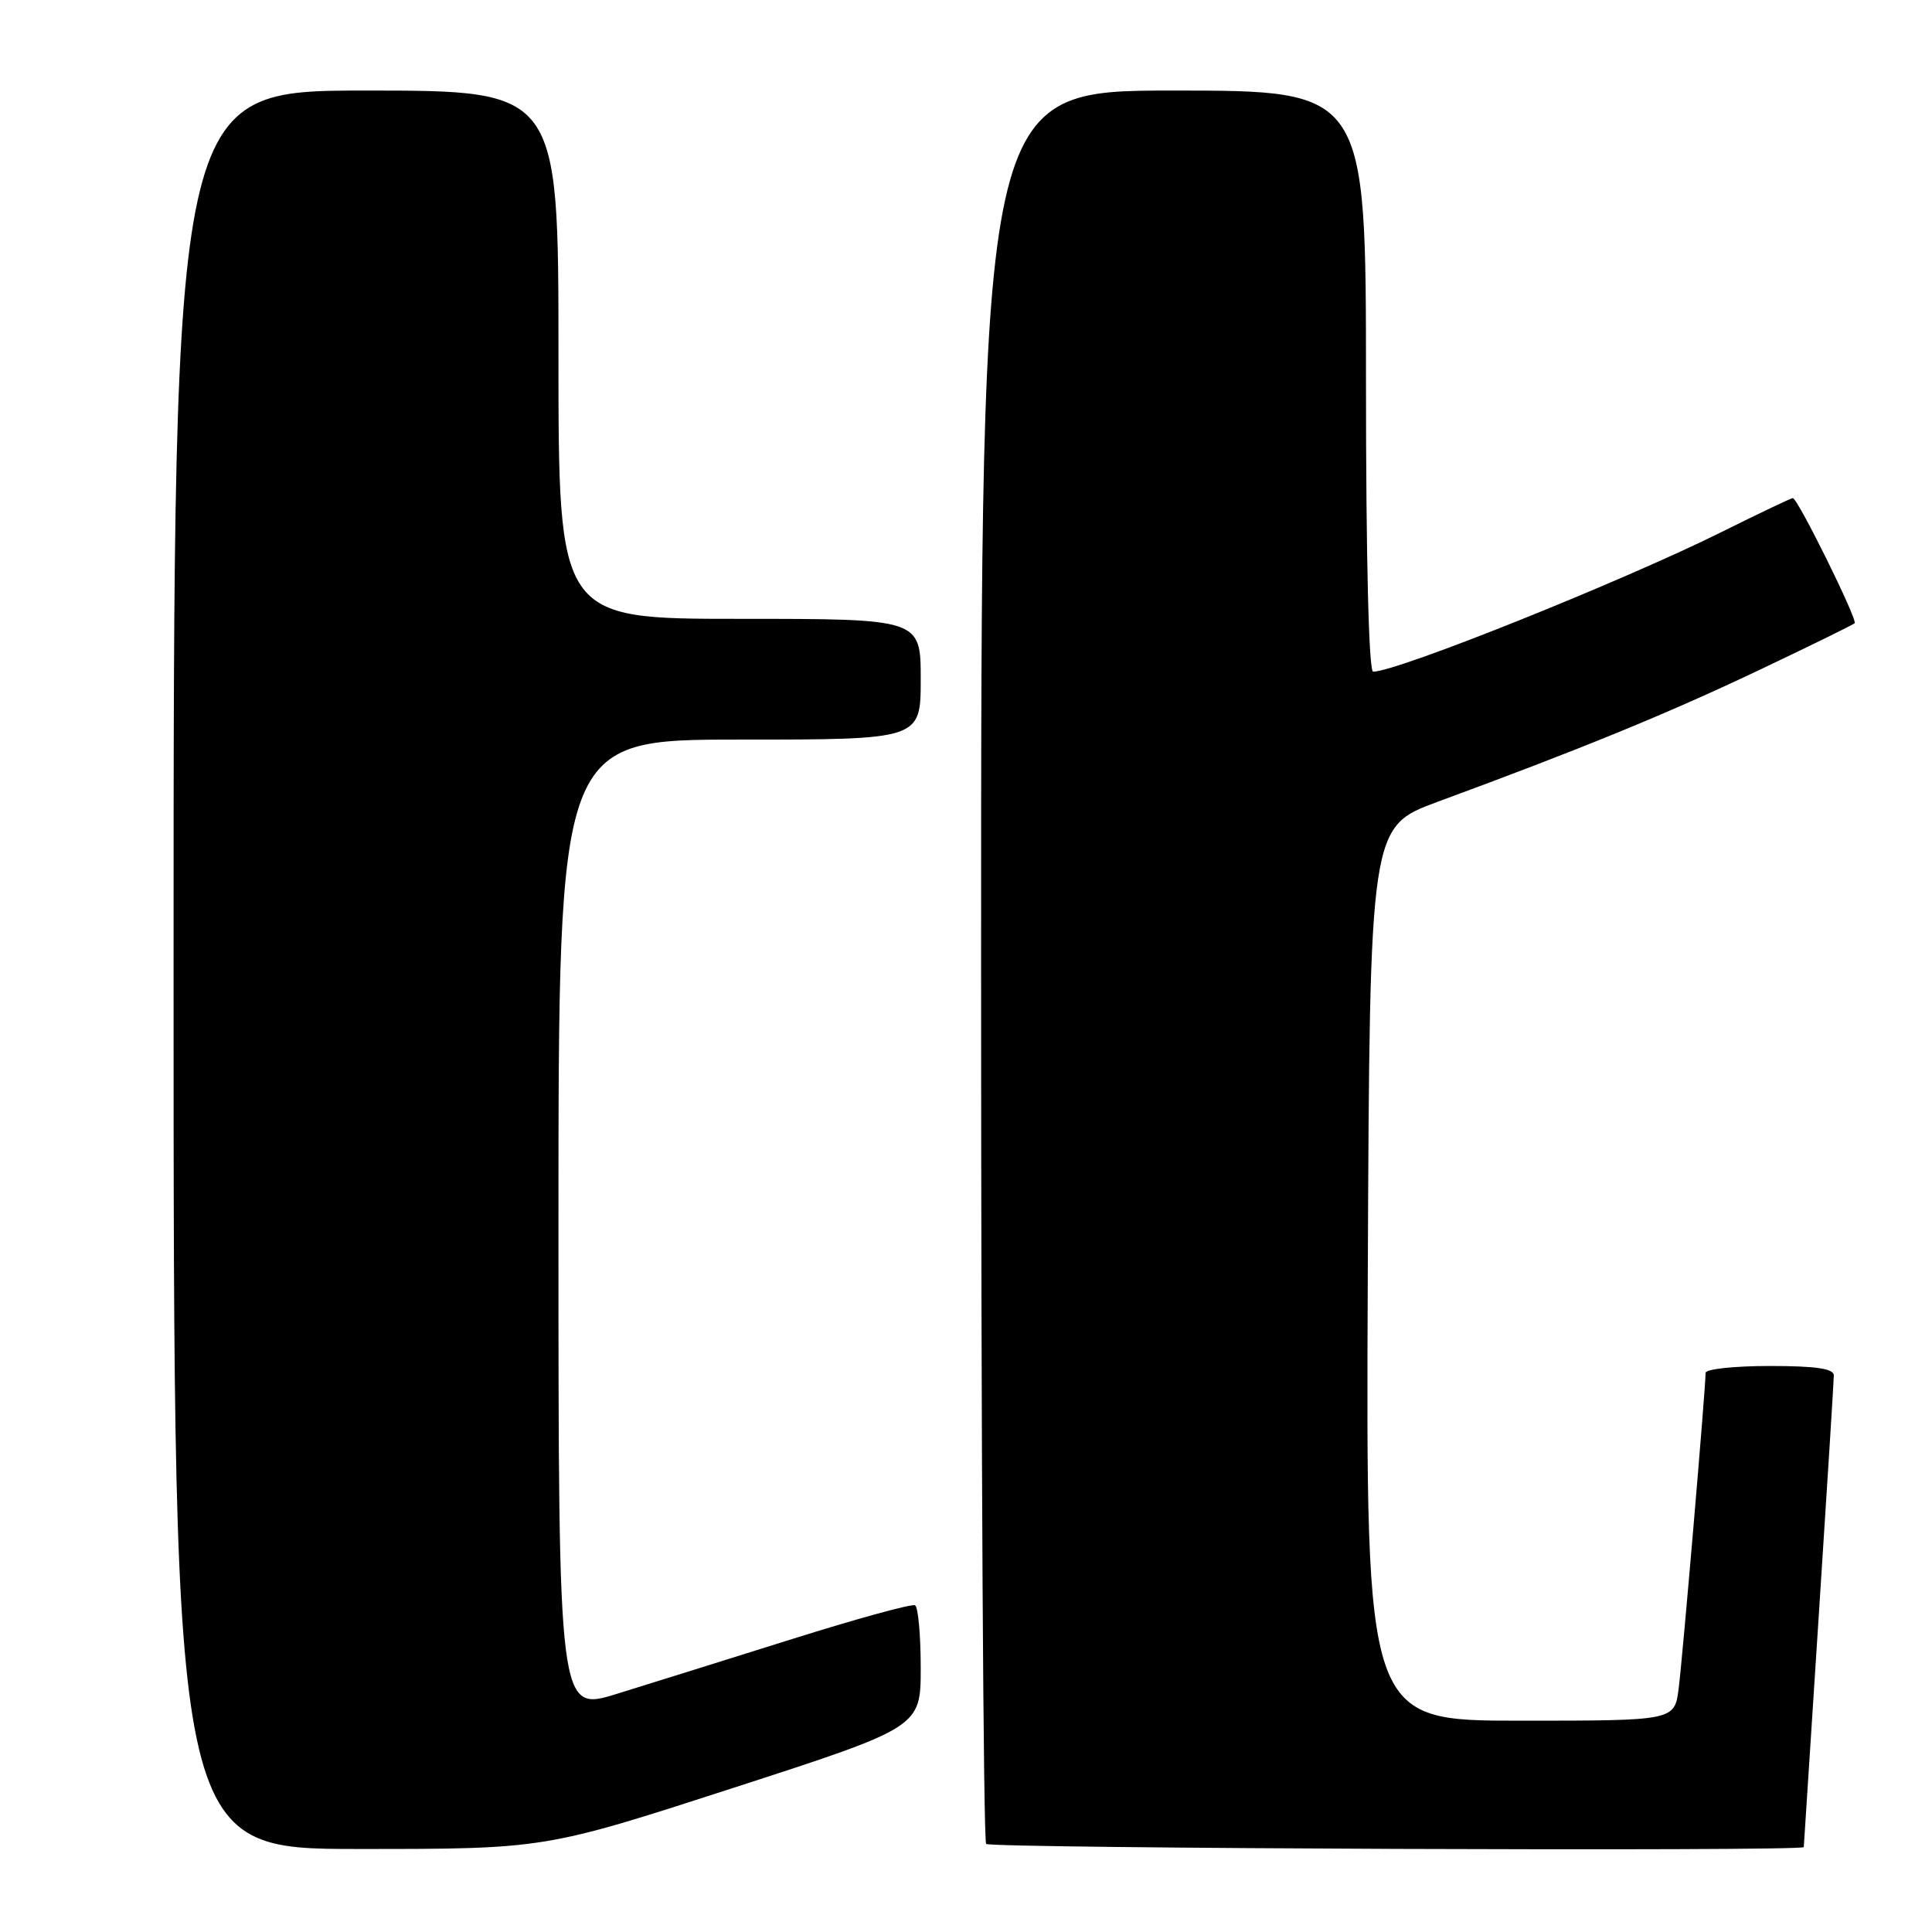 <?xml version="1.0" encoding="UTF-8" standalone="no"?>
<!DOCTYPE svg PUBLIC "-//W3C//DTD SVG 1.1//EN" "http://www.w3.org/Graphics/SVG/1.1/DTD/svg11.dtd" >
<svg xmlns="http://www.w3.org/2000/svg" xmlns:xlink="http://www.w3.org/1999/xlink" version="1.1" viewBox="0 0 256 256">
 <g >
 <path fill="currentColor"
d=" M 97.09 236.93 C 122.00 228.86 122.00 228.86 122.00 220.99 C 122.00 216.66 121.66 212.93 121.25 212.71 C 120.84 212.48 113.53 214.49 105.00 217.17 C 96.47 219.85 86.01 223.12 81.75 224.44 C 74.00 226.84 74.00 226.84 74.00 162.42 C 74.00 98.00 74.00 98.00 98.00 98.00 C 122.00 98.00 122.00 98.00 122.00 90.00 C 122.00 82.00 122.00 82.00 98.00 82.00 C 74.00 82.00 74.00 82.00 74.00 47.00 C 74.00 12.00 74.00 12.00 48.50 12.00 C 23.00 12.00 23.00 12.00 23.00 128.50 C 23.00 245.00 23.00 245.00 47.59 245.00 C 72.18 245.00 72.18 245.00 97.09 236.93 Z  M 239.01 244.75 C 239.01 244.61 239.91 230.78 241.00 214.00 C 242.09 197.22 242.99 182.94 242.99 182.25 C 243.00 181.35 240.64 181.00 234.50 181.00 C 229.82 181.00 226.00 181.41 226.00 181.91 C 226.00 183.95 222.94 219.82 222.43 223.75 C 221.88 228.00 221.88 228.00 201.43 228.00 C 180.98 228.00 180.98 228.00 181.24 168.78 C 181.50 109.56 181.50 109.56 190.50 106.24 C 209.49 99.25 220.94 94.56 232.94 88.86 C 239.78 85.61 245.54 82.79 245.75 82.58 C 246.18 82.16 238.20 66.00 237.56 66.00 C 237.34 66.00 233.13 68.00 228.21 70.45 C 215.03 77.01 185.13 89.00 181.95 89.00 C 181.37 89.00 181.00 74.16 181.00 50.50 C 181.00 12.00 181.00 12.00 155.50 12.00 C 130.00 12.00 130.00 12.00 130.00 127.83 C 130.00 191.54 130.30 243.97 130.67 244.33 C 131.27 244.93 238.99 245.35 239.01 244.75 Z "/>
</g>
</svg>